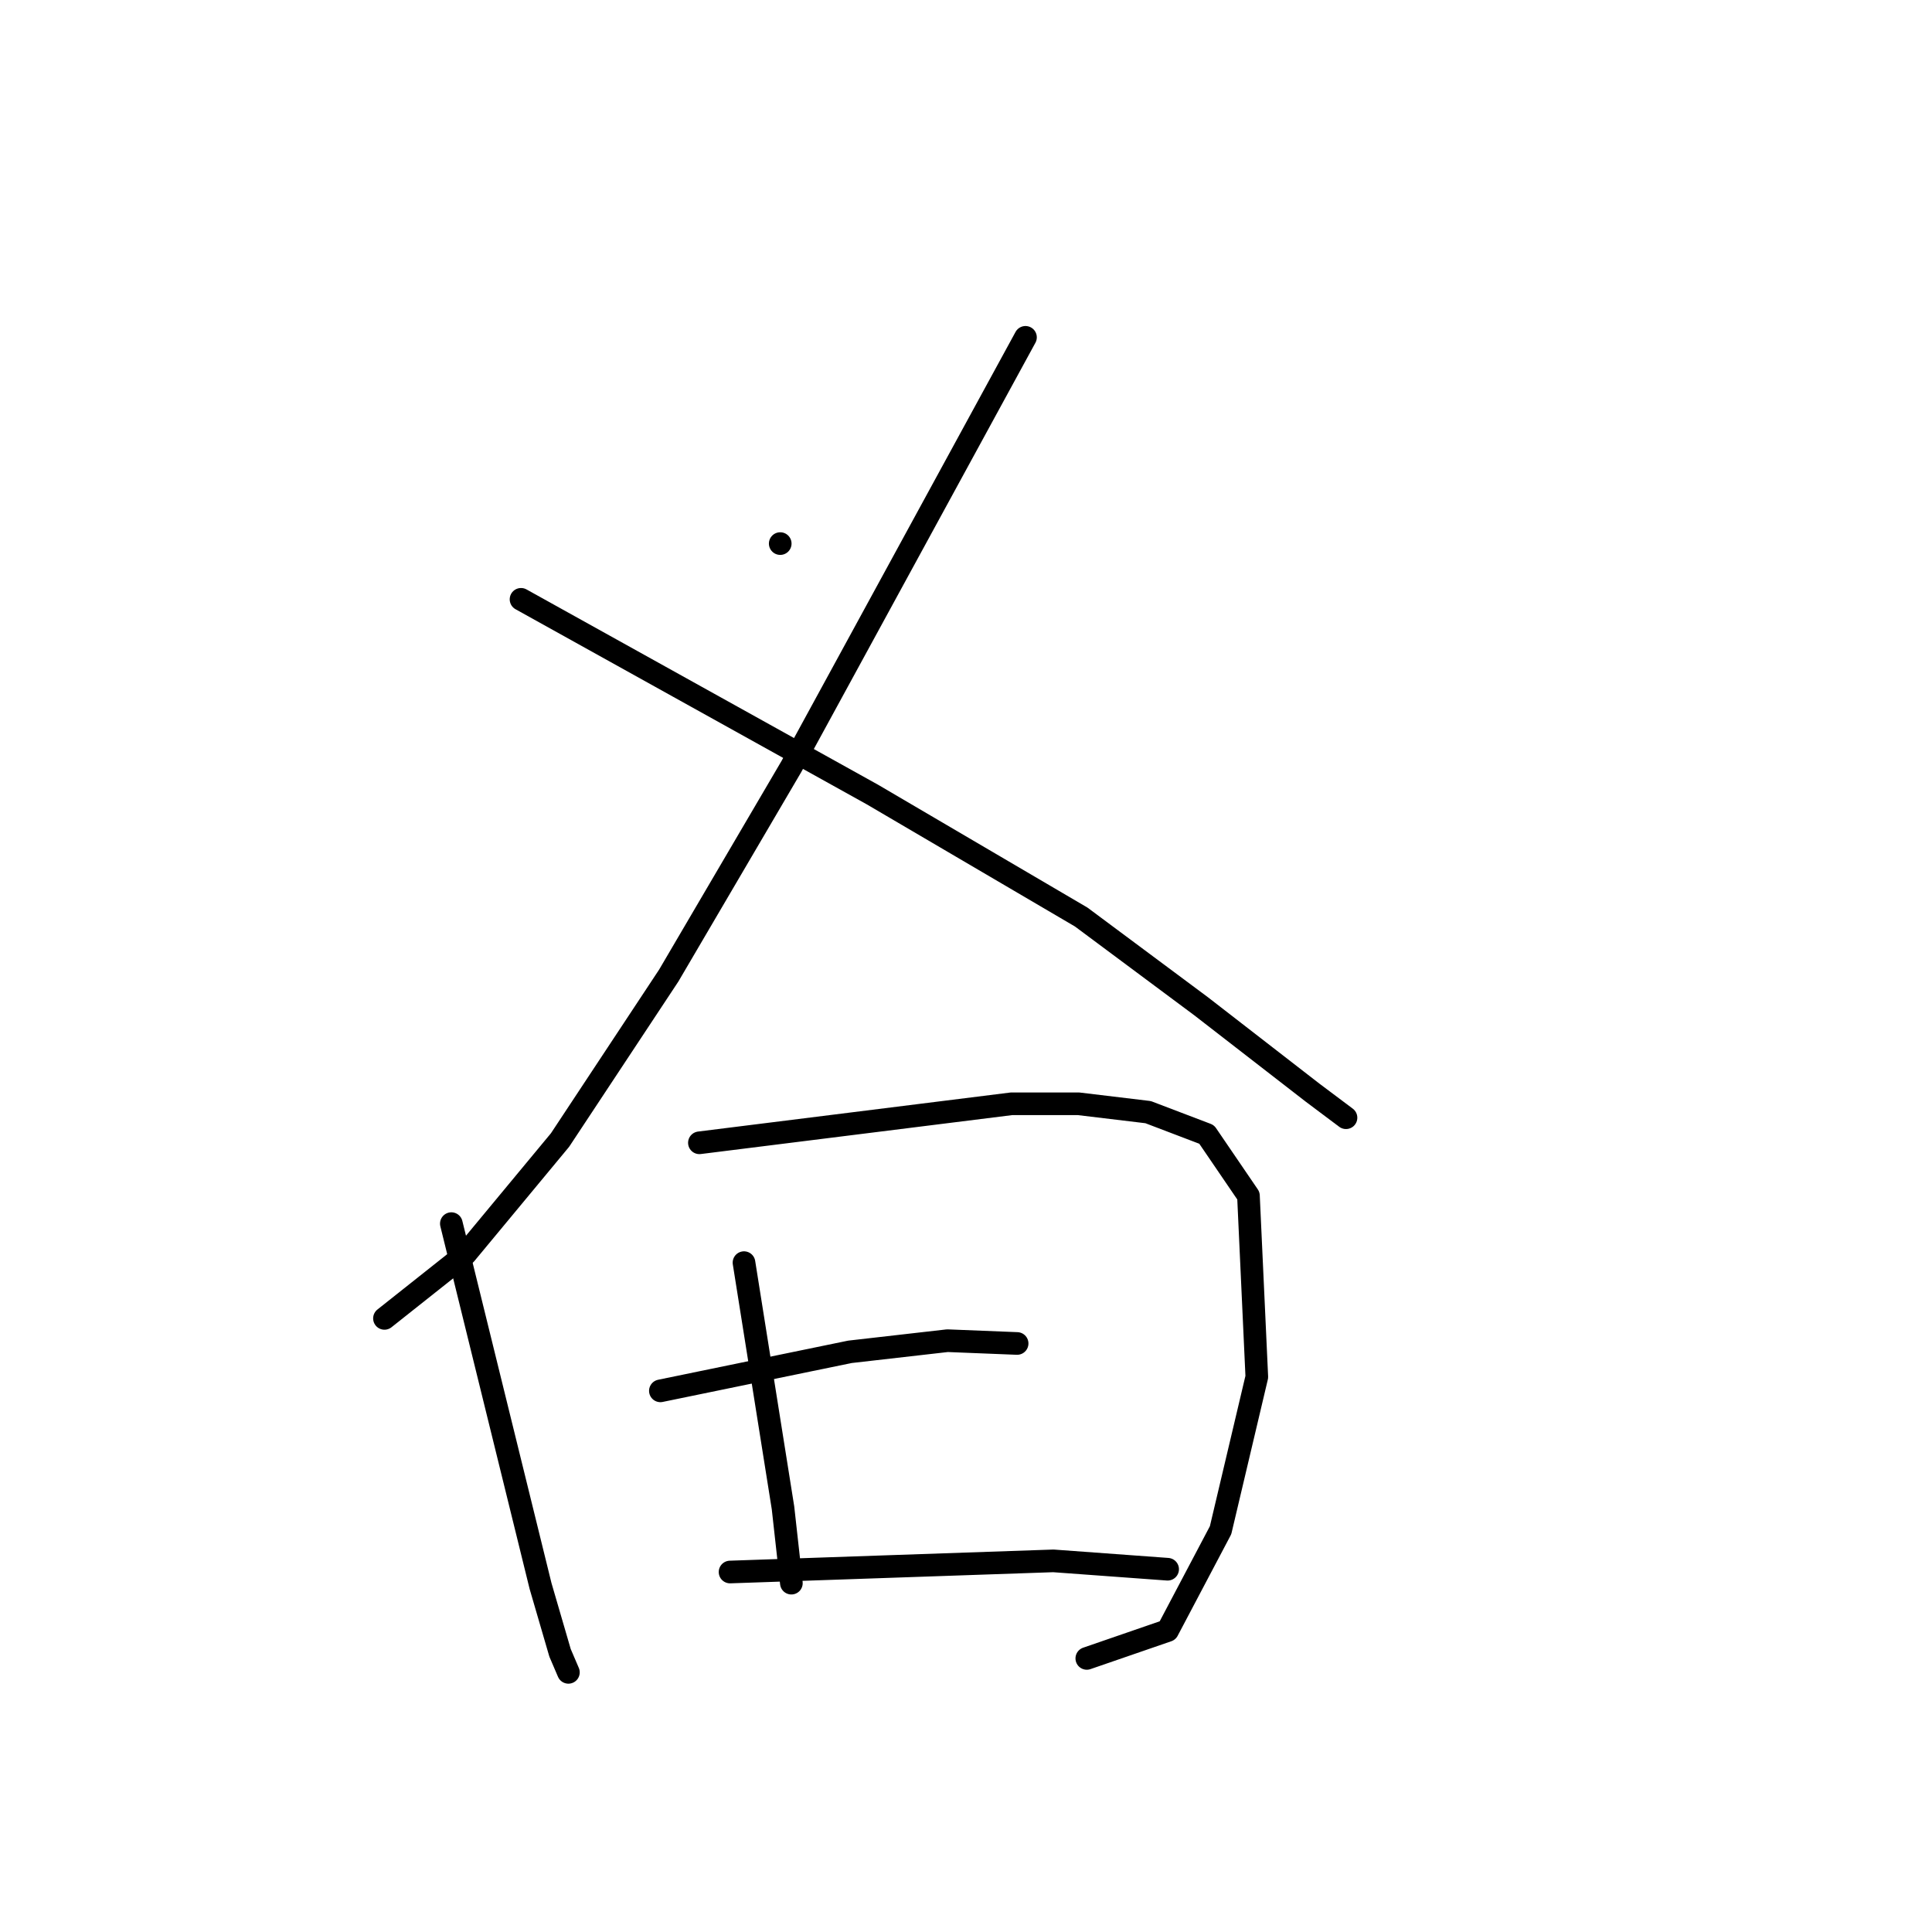 <?xml version="1.0" standalone="no"?>
    <svg width="256" height="256" xmlns="http://www.w3.org/2000/svg" version="1.1">
    <polyline stroke="black" stroke-width="3" stroke-linecap="round" fill="transparent" stroke-linejoin="round" points="103.384 72.028 103.384 72.028 103.384 72.028 " />
        <polyline stroke="black" stroke-width="3" stroke-linecap="round" fill="transparent" stroke-linejoin="round" points="135.882 44.699 120.372 73.135 104.861 101.572 88.612 129.269 74.209 151.058 61.653 166.199 50.943 174.693 50.943 174.693 " />
        <polyline stroke="black" stroke-width="3" stroke-linecap="round" fill="transparent" stroke-linejoin="round" points="69.039 79.414 92.305 92.339 115.571 105.265 143.268 121.514 159.148 133.332 173.92 144.78 178.352 148.104 178.352 148.104 " />
        <polyline stroke="black" stroke-width="3" stroke-linecap="round" fill="transparent" stroke-linejoin="round" points="59.806 162.137 65.715 186.142 71.624 210.146 74.209 219.01 75.317 221.595 75.317 221.595 " />
        <polyline stroke="black" stroke-width="3" stroke-linecap="round" fill="transparent" stroke-linejoin="round" points="92.674 151.427 113.355 148.842 134.036 146.257 142.899 146.257 152.132 147.365 159.887 150.319 165.426 158.444 166.534 182.449 161.733 202.76 154.717 216.055 144.007 219.748 144.007 219.748 " />
        <polyline stroke="black" stroke-width="3" stroke-linecap="round" fill="transparent" stroke-linejoin="round" points="98.583 167.307 101.168 183.557 103.753 199.806 104.861 209.777 104.861 209.777 " />
        <polyline stroke="black" stroke-width="3" stroke-linecap="round" fill="transparent" stroke-linejoin="round" points="87.504 184.295 100.06 181.71 112.616 179.125 125.542 177.648 134.774 178.017 134.774 178.017 " />
        <polyline stroke="black" stroke-width="3" stroke-linecap="round" fill="transparent" stroke-linejoin="round" points="96.736 208.3 118.156 207.561 139.575 206.823 154.717 207.931 154.717 207.931 " />
        </svg>
